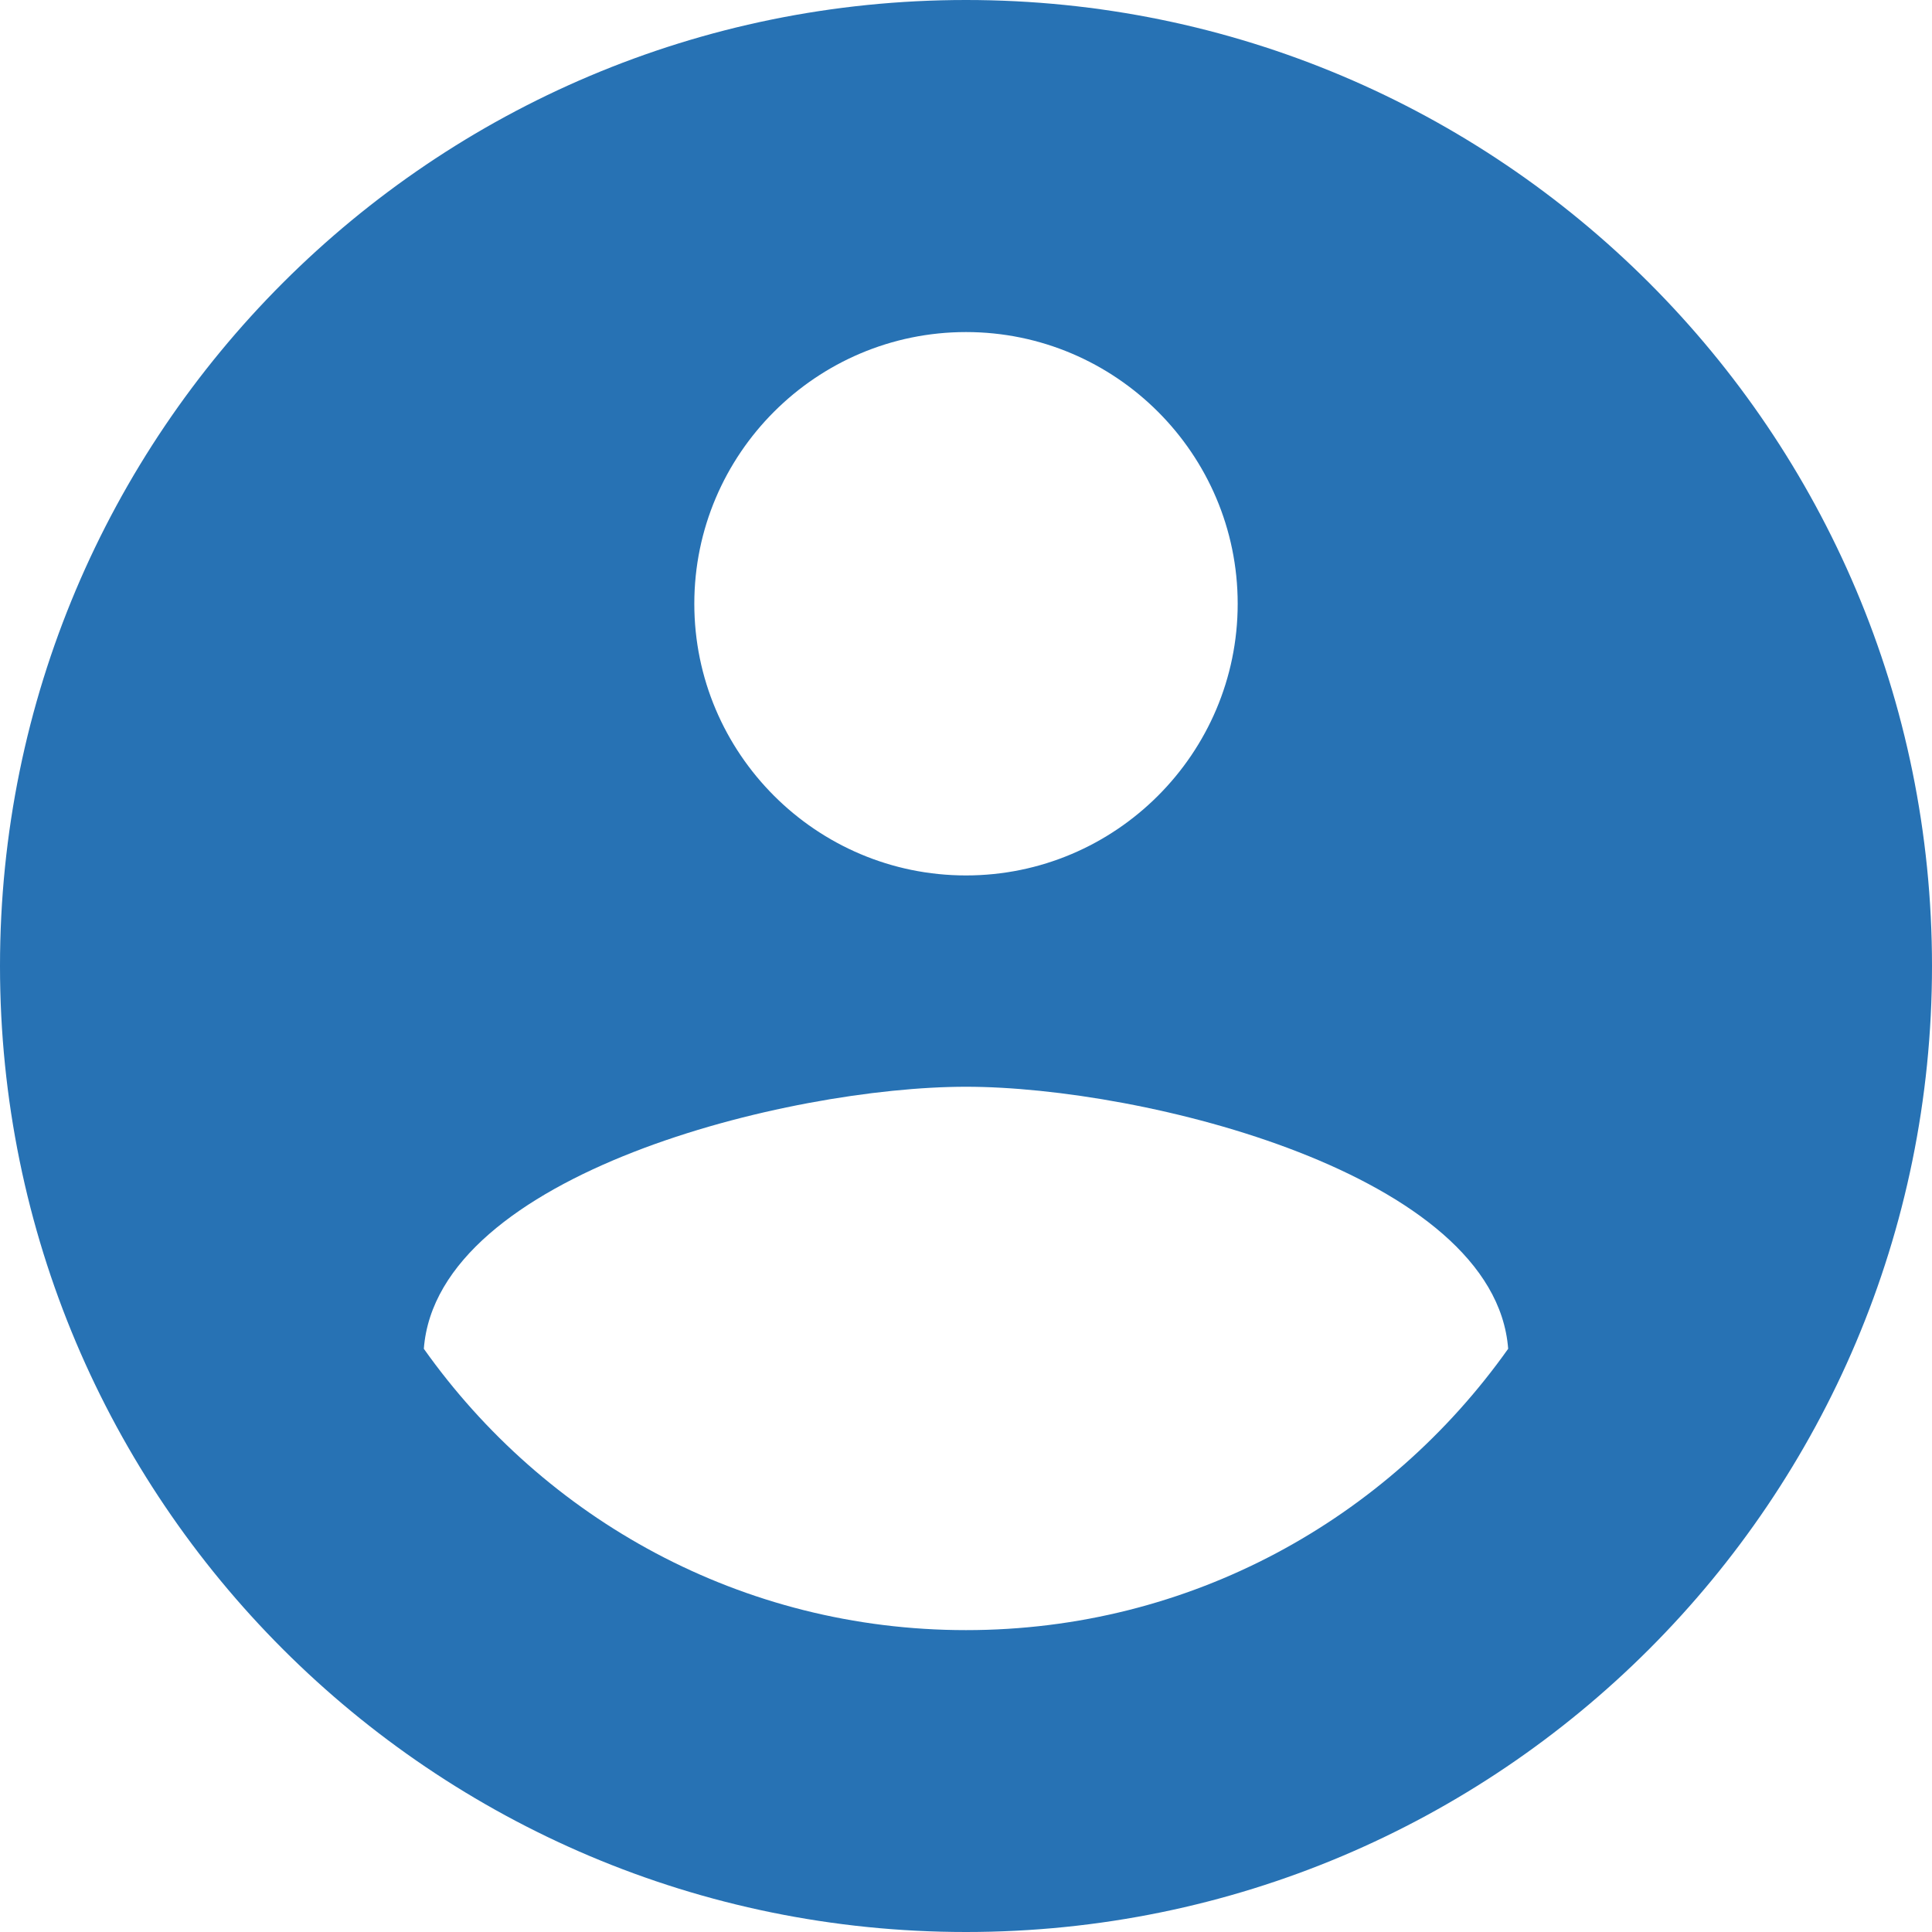 <svg xmlns="http://www.w3.org/2000/svg" width="16" height="16" viewBox="0 0 16 16">
    <path fill="#2772B4" fill-rule="nonzero" d="M8 0C3.58 0 0 3.58 0 8s3.58 8 8 8 8-3.58 8-8-3.58-8-8-8zm0 2.75c1.24 0 2.25 1.01 2.25 2.25S9.24 7.25 8 7.25 5.75 6.24 5.75 5 6.76 2.75 8 2.75zM8 13.5c-1.86 0-3.49-.92-4.49-2.33C3.62 9.72 6.53 9 8 9c1.47 0 4.38.72 4.49 2.17-1 1.41-2.63 2.33-4.49 2.33z"/>
</svg>
